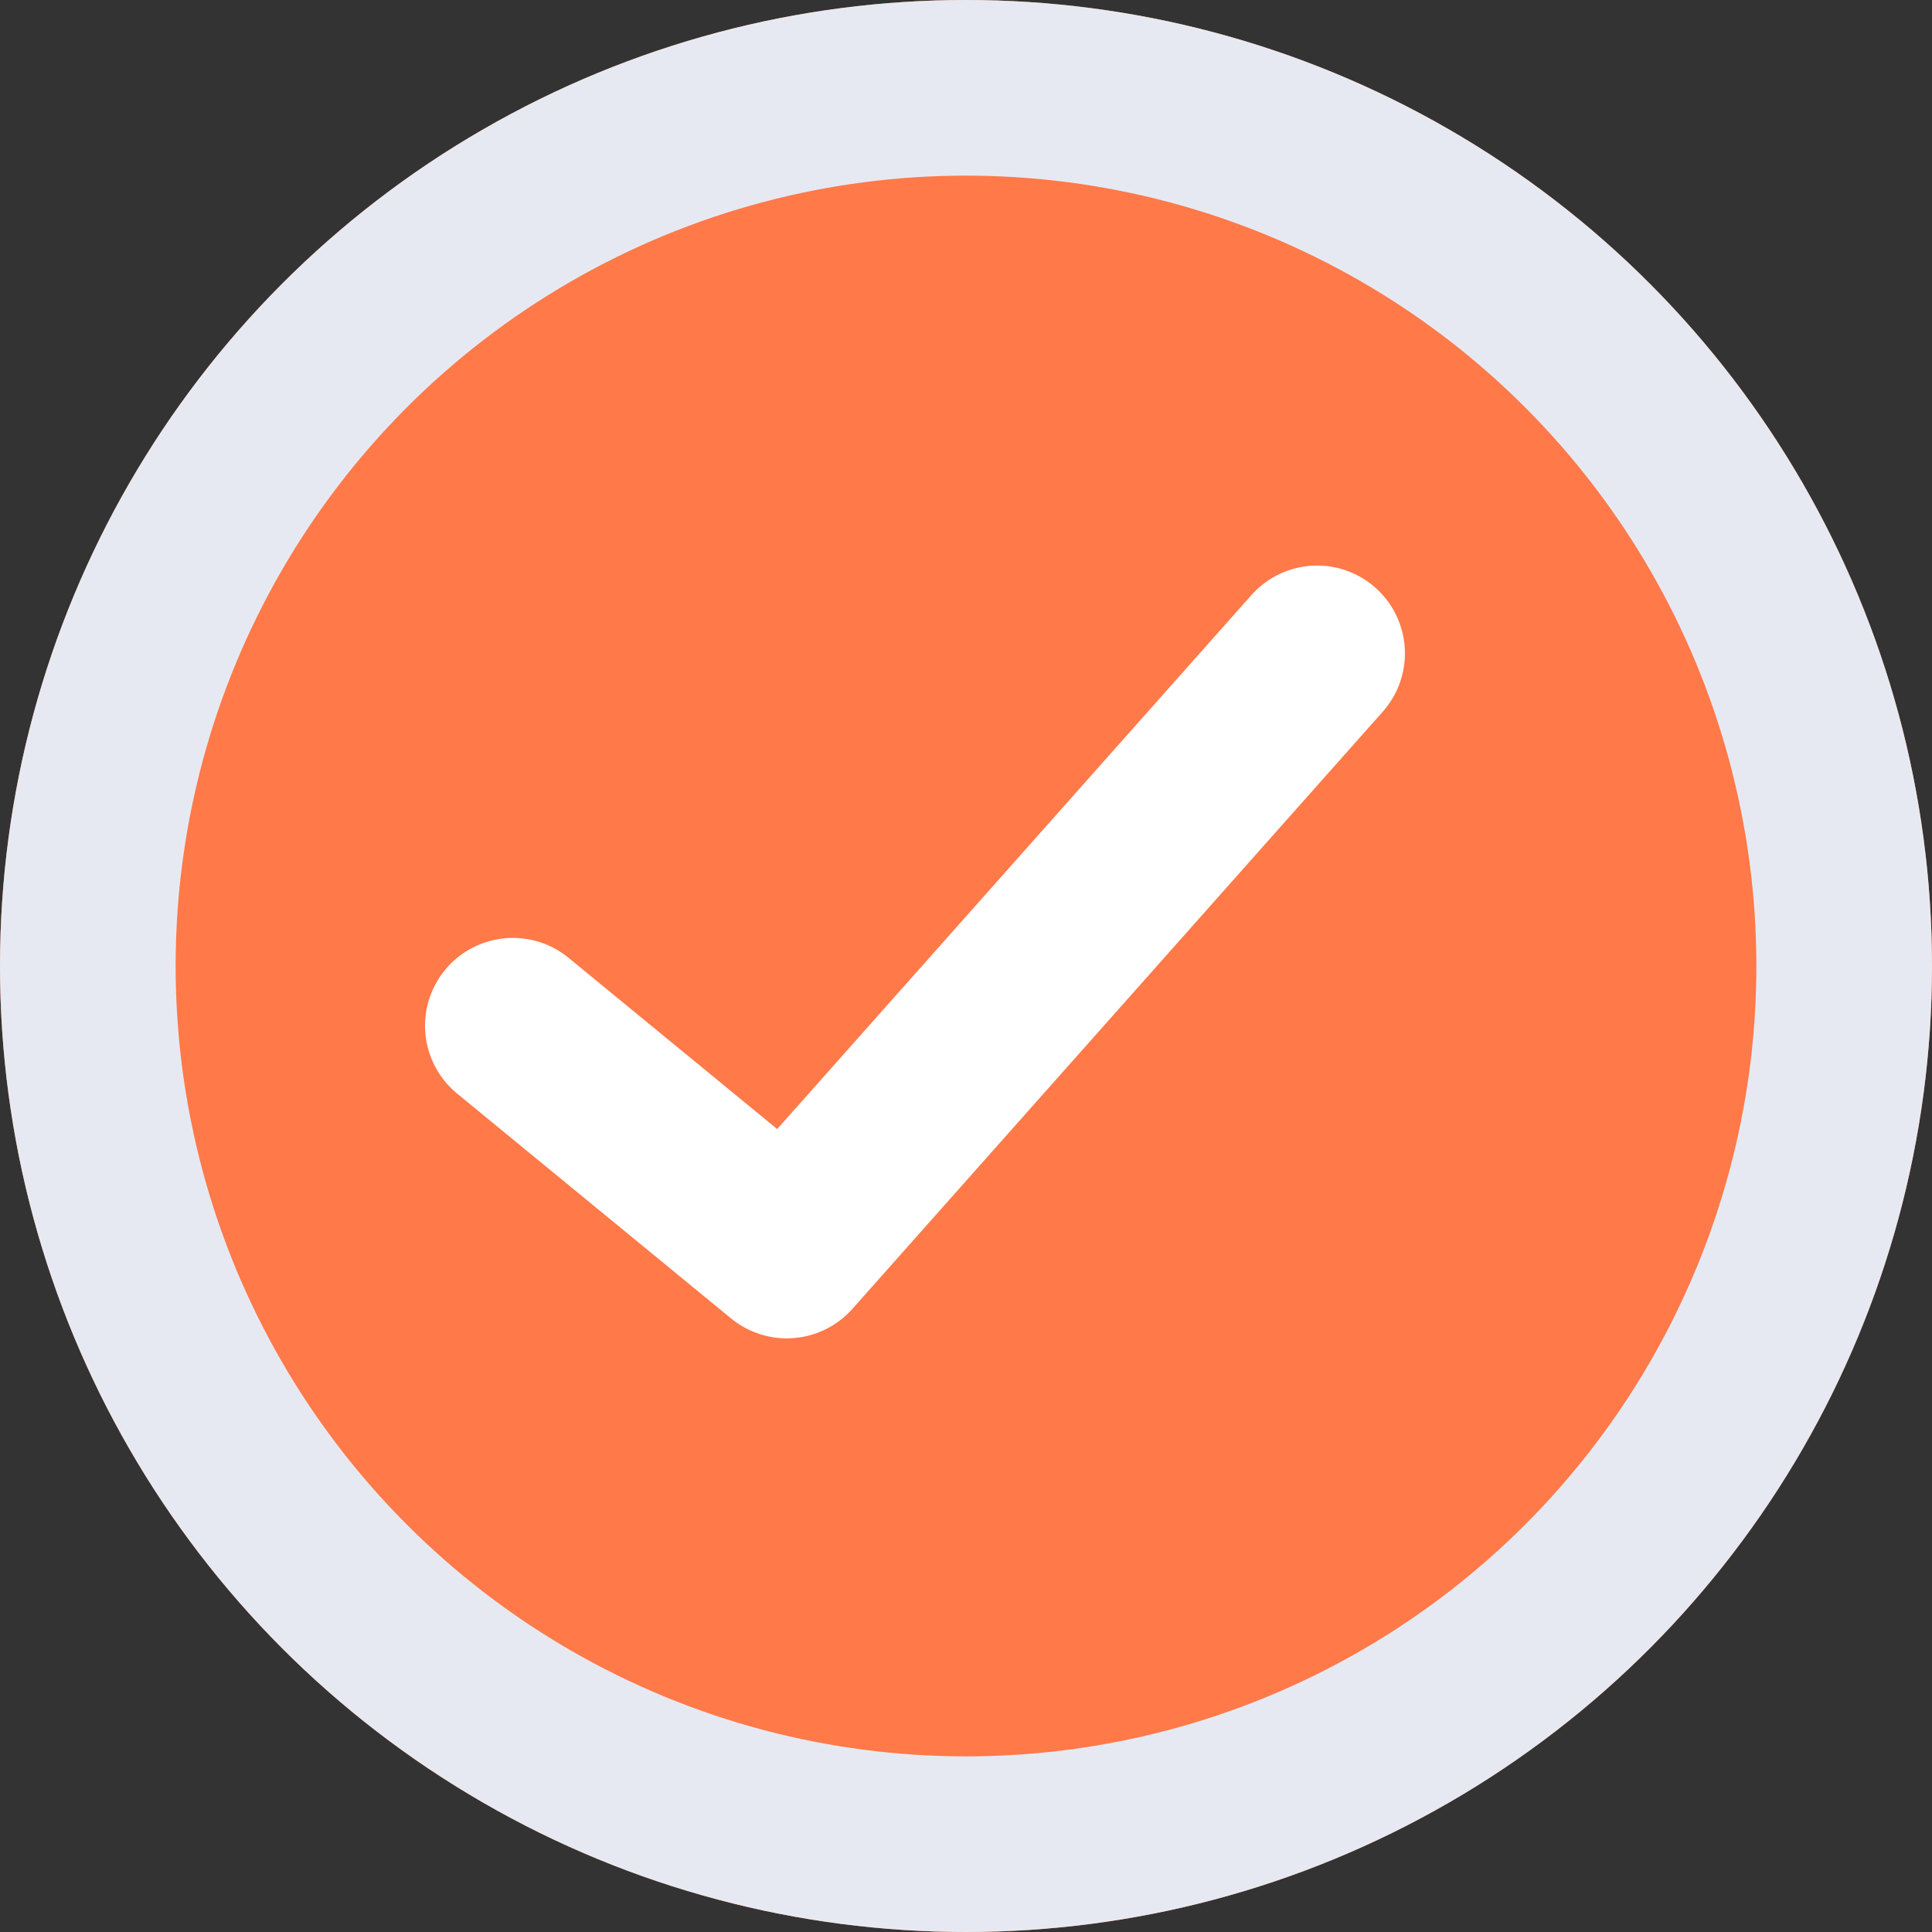 <svg xmlns="http://www.w3.org/2000/svg" width="22" height="22" viewBox="0 0 22 22">
  <rect x="0" y="0" width="22" height="22" fill="#333333" stroke="none"/>
  <g id="Group_1655" data-name="Group 1655" transform="translate(-1842 -555)">
    <g id="Ellipse_81" data-name="Ellipse 81" transform="translate(1842 555)" fill="#ff7949" stroke="#e7e9f2" stroke-width="2">
      <circle cx="11" cy="11" r="11" stroke="none"/>
      <circle cx="11" cy="11" r="10" fill="none"/>
    </g>
    <path id="Path_174" data-name="Path 174" d="M-5184.773,13922.225l3.119,2.56,6.039-6.8" transform="translate(7032.613 -13355.545)" fill="none" stroke="#fff" stroke-linecap="round" stroke-linejoin="round" stroke-width="2"/>
  </g>
</svg>
